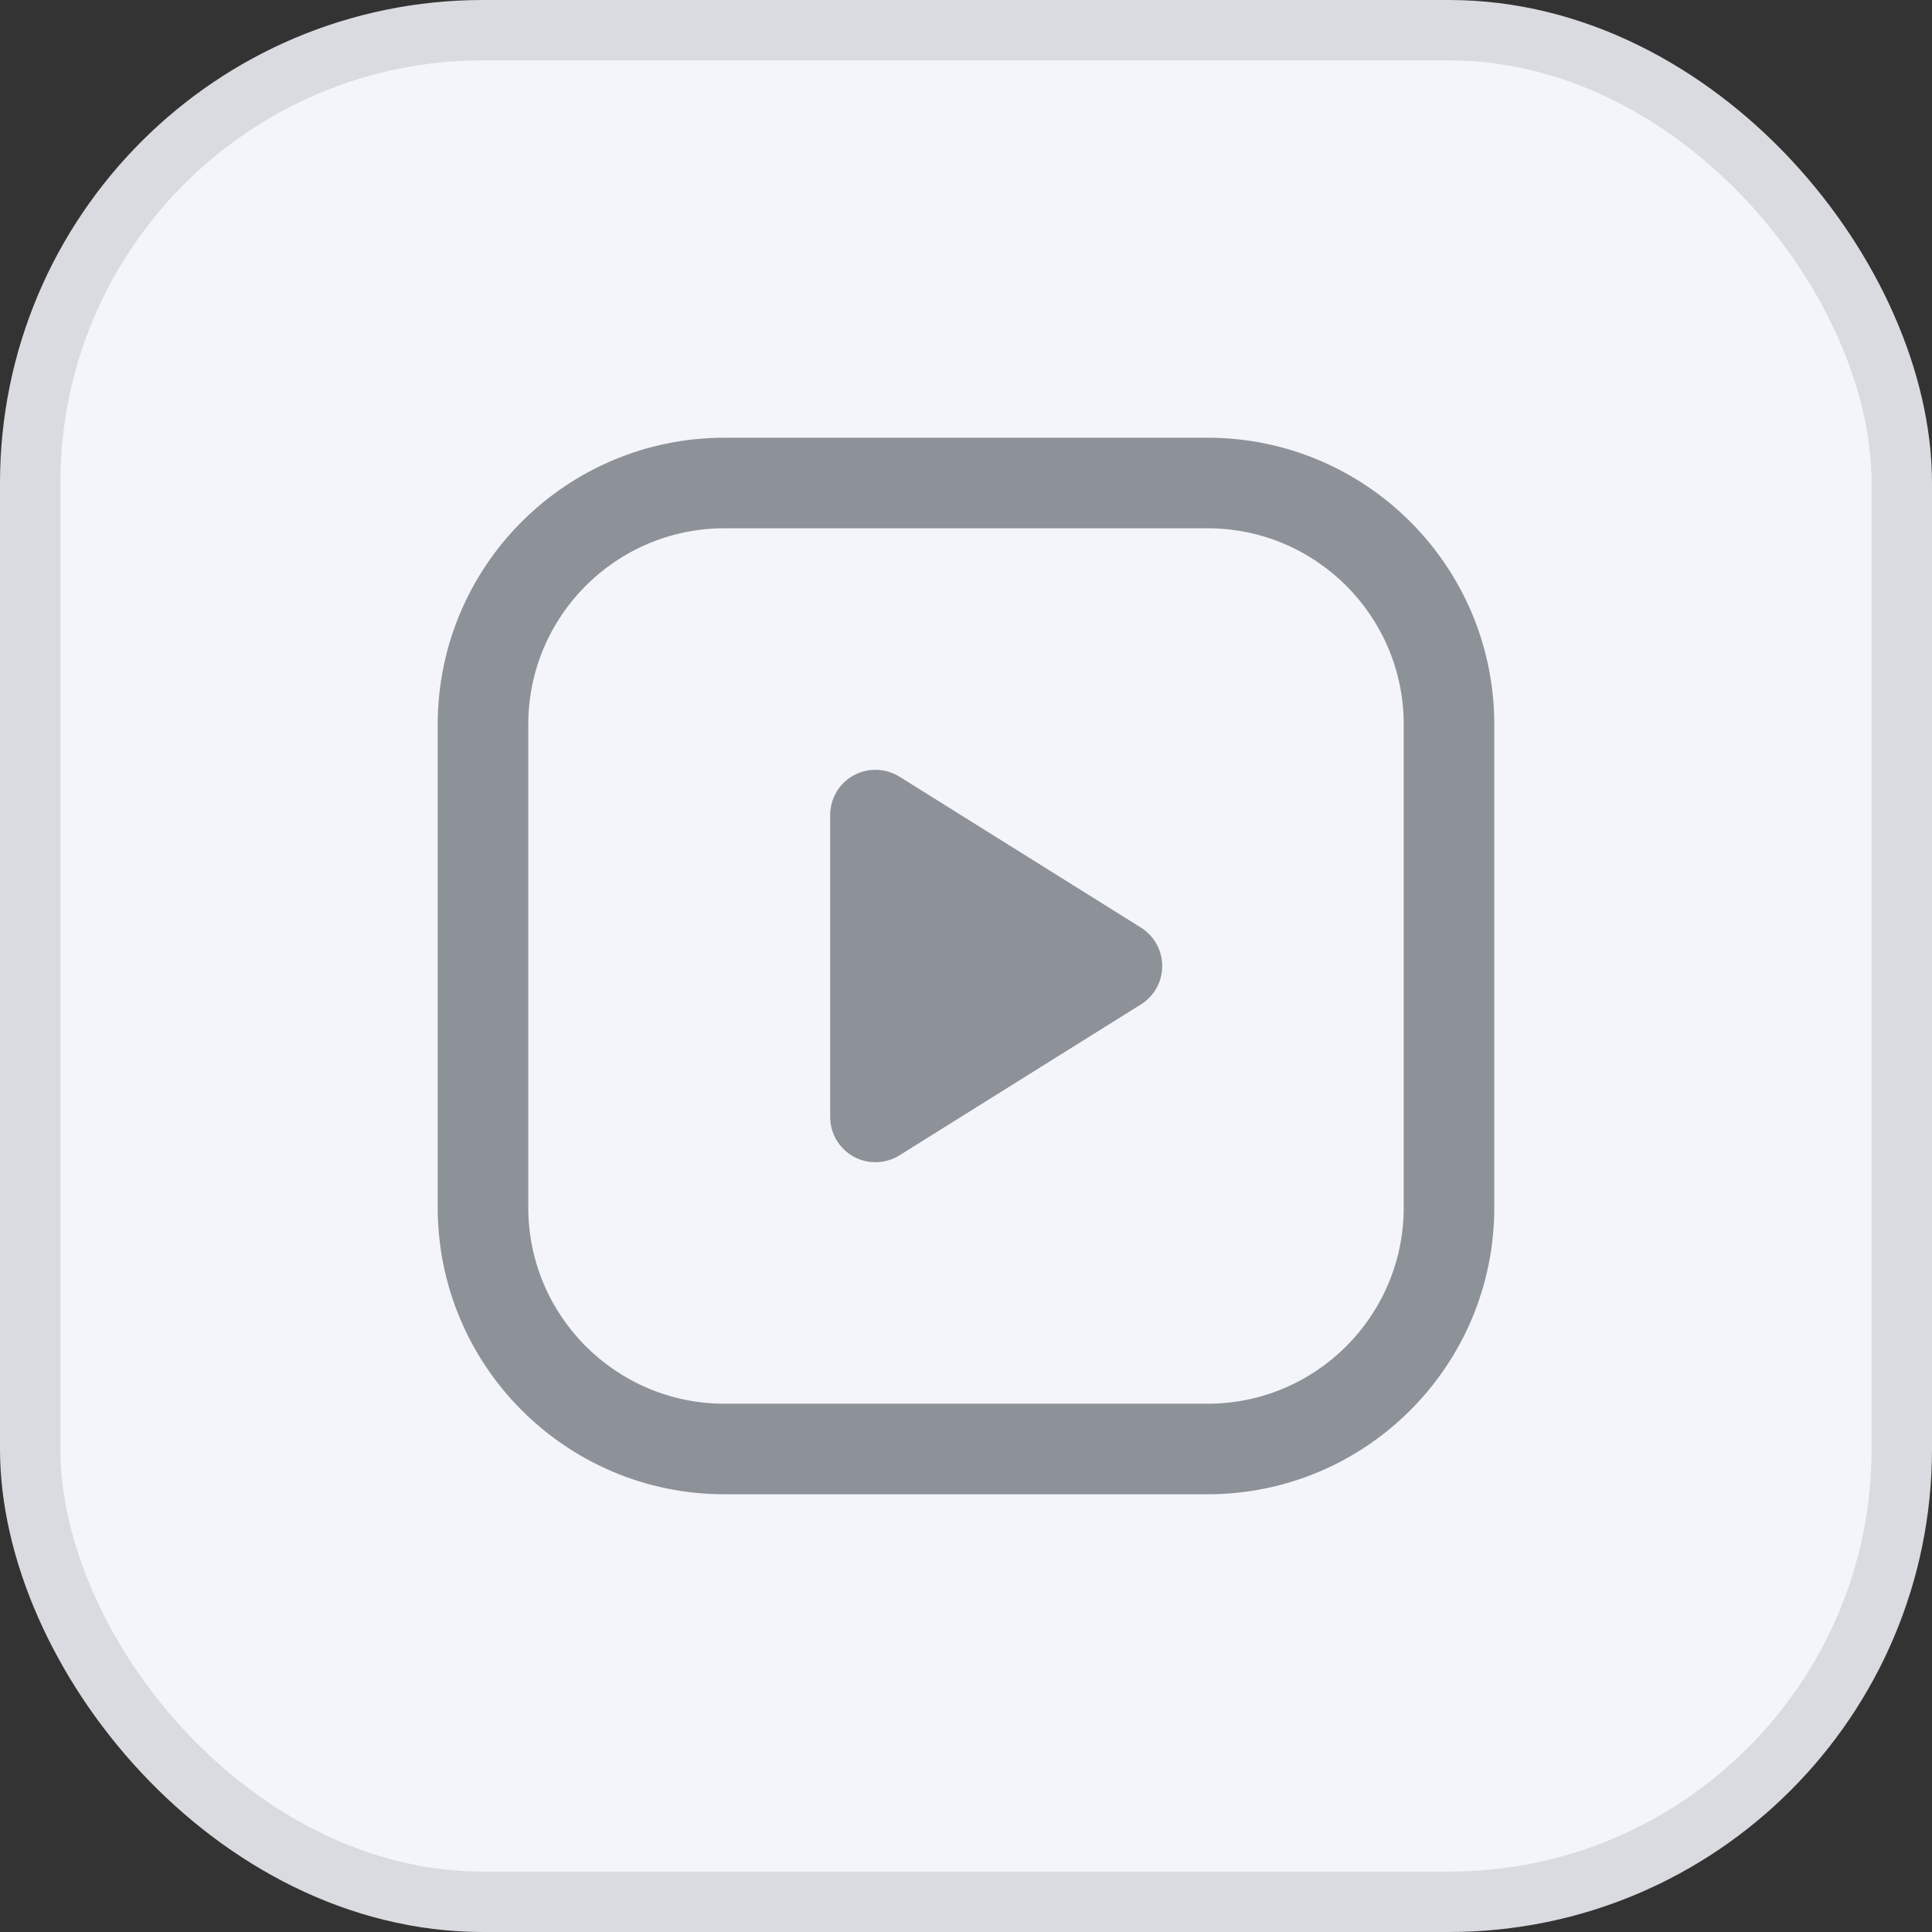 <svg width="32" height="32" viewBox="0 0 32 32" fill="none" xmlns="http://www.w3.org/2000/svg">
<rect x="0" y="0" width="32" height="32" fill="#333333" stroke="none"/>
<rect x="0.5" y="0.5" width="31" height="31" rx="7.5" fill="#F3F5FA"/>
<rect x="0.5" y="0.5" width="31" height="31" rx="7.5" stroke="#D9DBE0"/>
<path fill-rule="evenodd" clip-rule="evenodd" d="M7.25 12C7.25 9.377 9.377 7.25 12 7.25H20C22.623 7.25 24.75 9.377 24.75 12V20C24.75 22.623 22.623 24.75 20 24.75H12C9.377 24.75 7.25 22.623 7.25 20V12ZM12 8.75C10.205 8.75 8.75 10.205 8.75 12V20C8.75 21.795 10.205 23.25 12 23.25H20C21.795 23.25 23.25 21.795 23.25 20V12C23.25 10.205 21.795 8.75 20 8.75H12ZM13.75 18.5C13.75 18.773 13.898 19.024 14.136 19.156C14.375 19.288 14.666 19.28 14.898 19.136L18.898 16.636C19.117 16.499 19.25 16.259 19.25 16C19.25 15.741 19.117 15.501 18.898 15.364L14.898 12.864C14.666 12.72 14.375 12.712 14.136 12.844C13.898 12.976 13.75 13.227 13.75 13.5L13.75 18.5Z" fill="#8D9299"/>
</svg>
